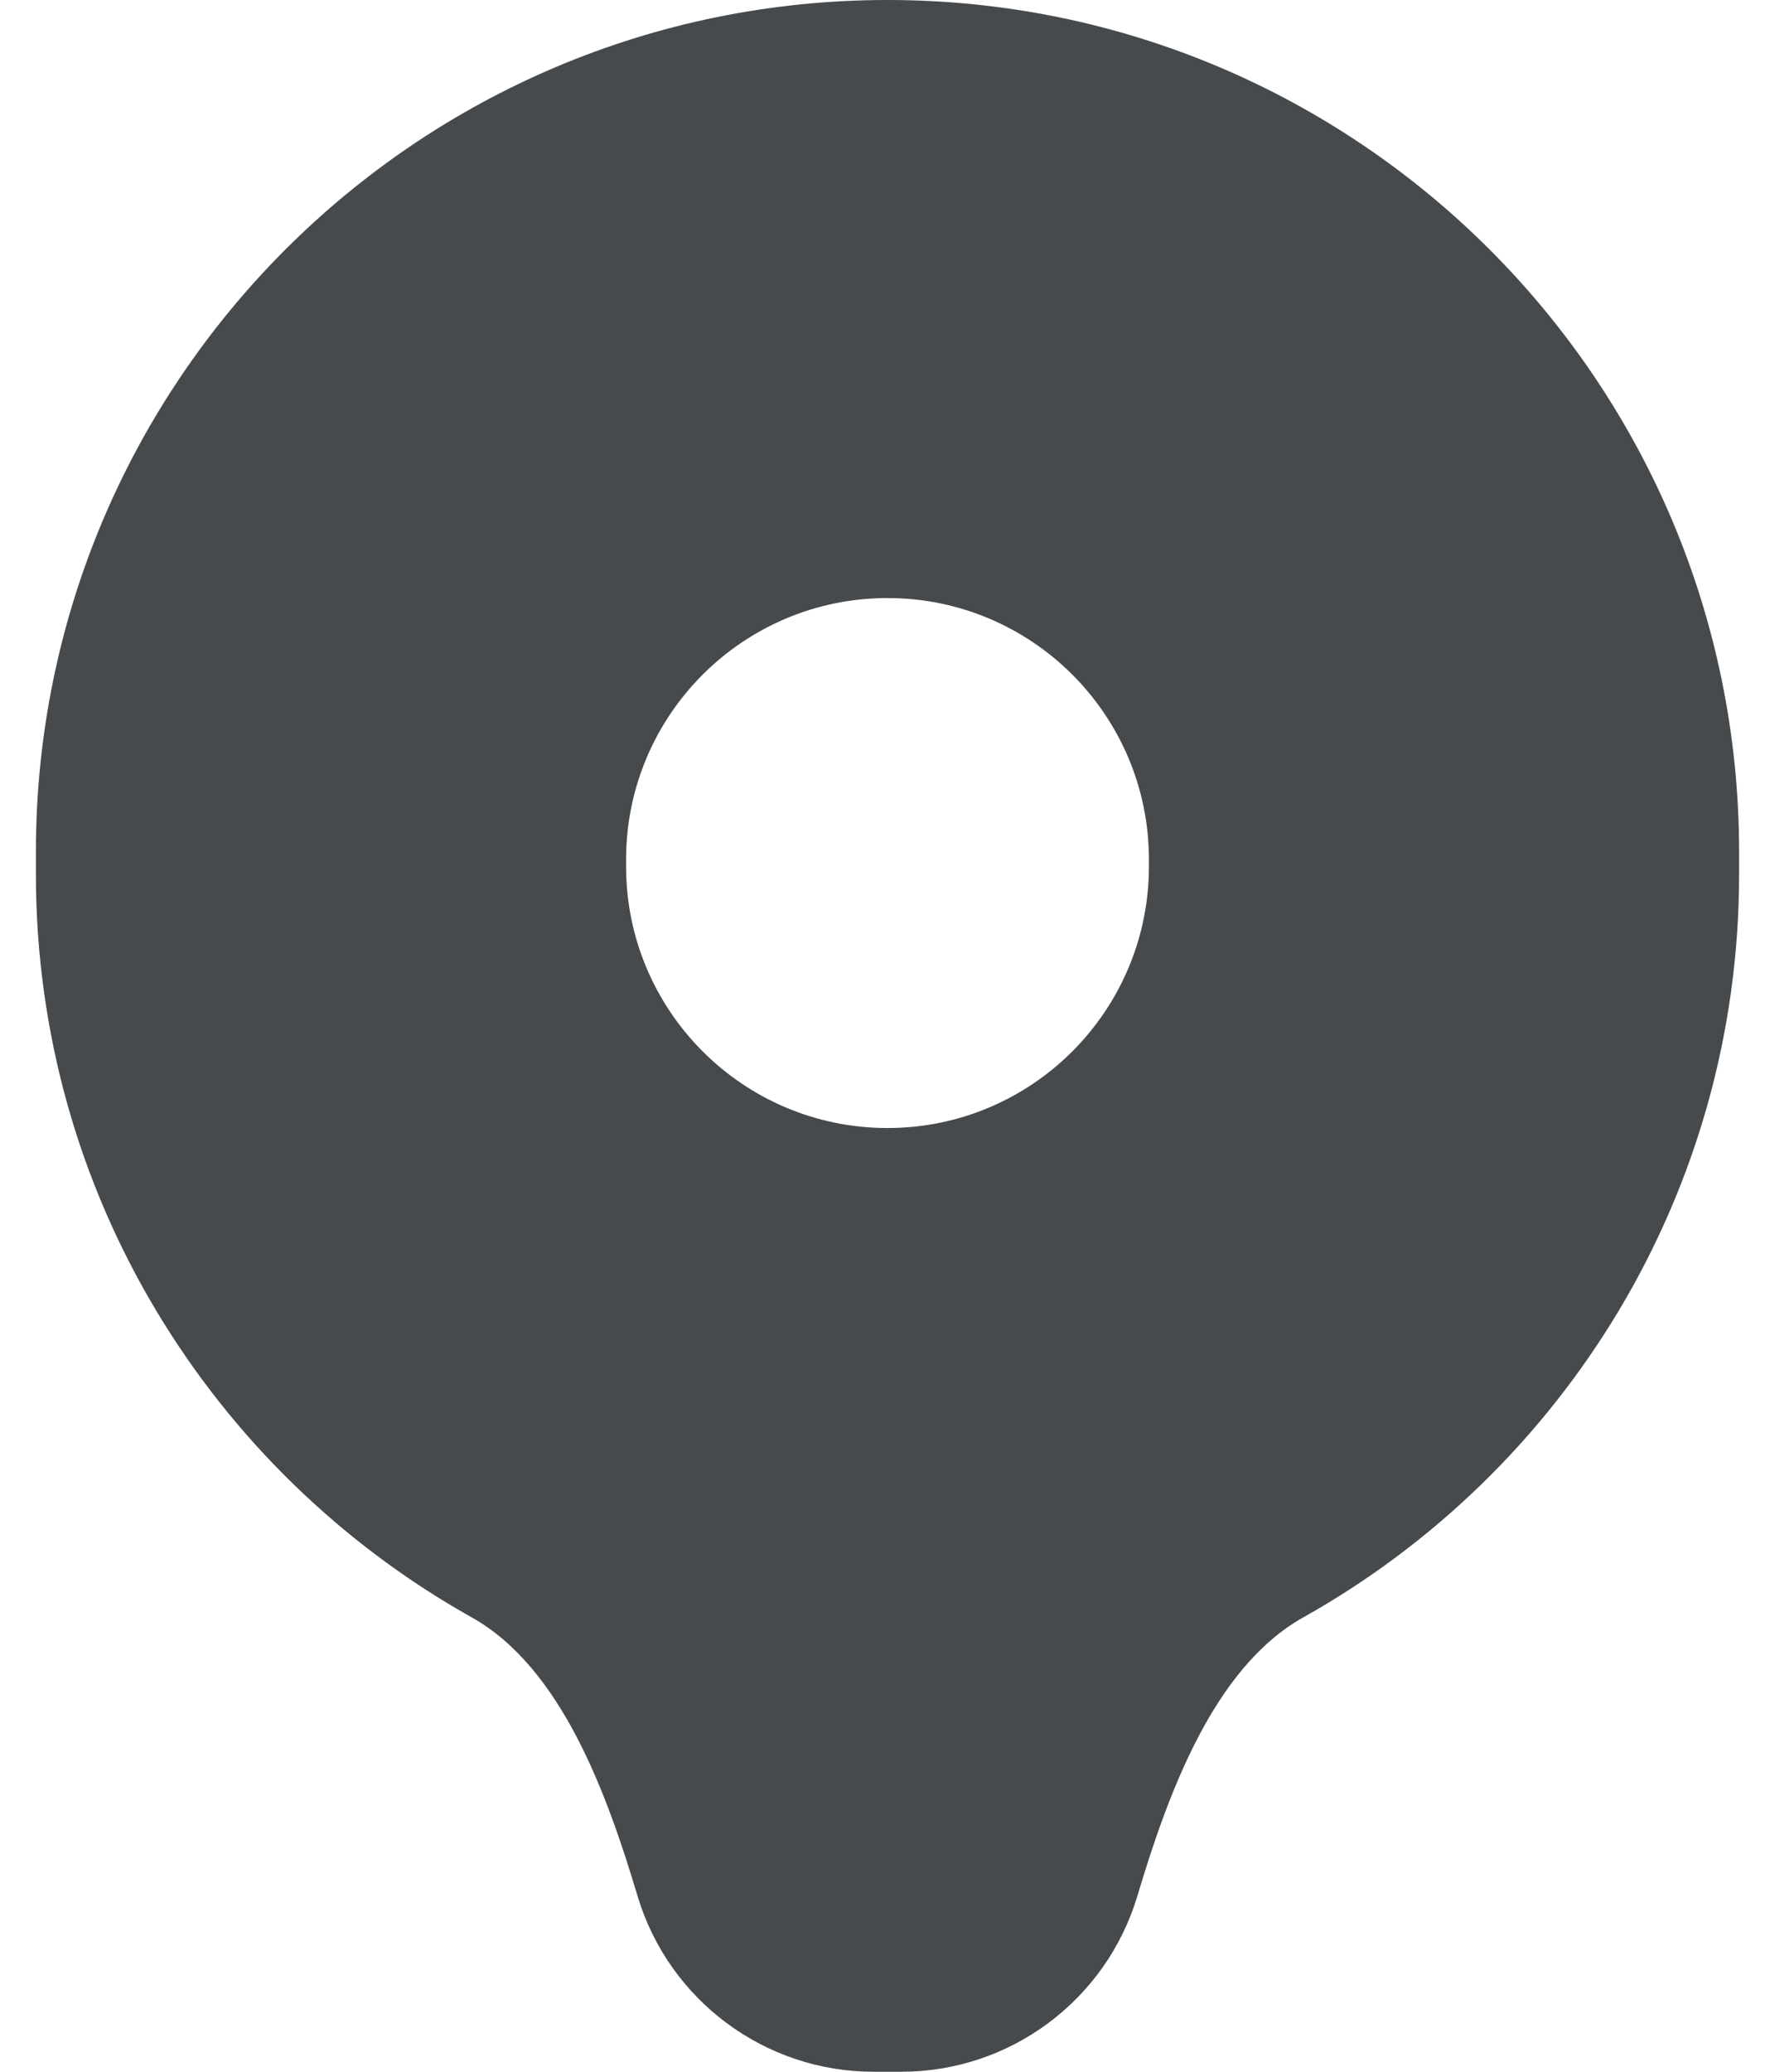 <svg width="18" height="21" viewBox="0 0 18 21" fill="none" xmlns="http://www.w3.org/2000/svg">
<path d="M9 0C13.769 0 17.636 3.867 17.636 8.636V8.859C17.636 12.098 15.852 14.918 13.215 16.395C12.297 16.91 11.836 18.21 11.534 19.218C11.217 20.275 10.244 21 9.14 21H8.859C7.756 21 6.782 20.275 6.465 19.218C6.163 18.21 5.703 16.91 4.785 16.395C2.148 14.918 0.364 12.098 0.364 8.859V8.636C0.364 3.867 4.231 0 9 0ZM9 6.062C7.536 6.062 6.349 7.249 6.349 8.713V8.782C6.349 10.246 7.536 11.434 9 11.434C10.464 11.434 11.651 10.246 11.651 8.782V8.713C11.651 7.249 10.464 6.062 9 6.062Z" fill="#464A4D"/>
</svg>
